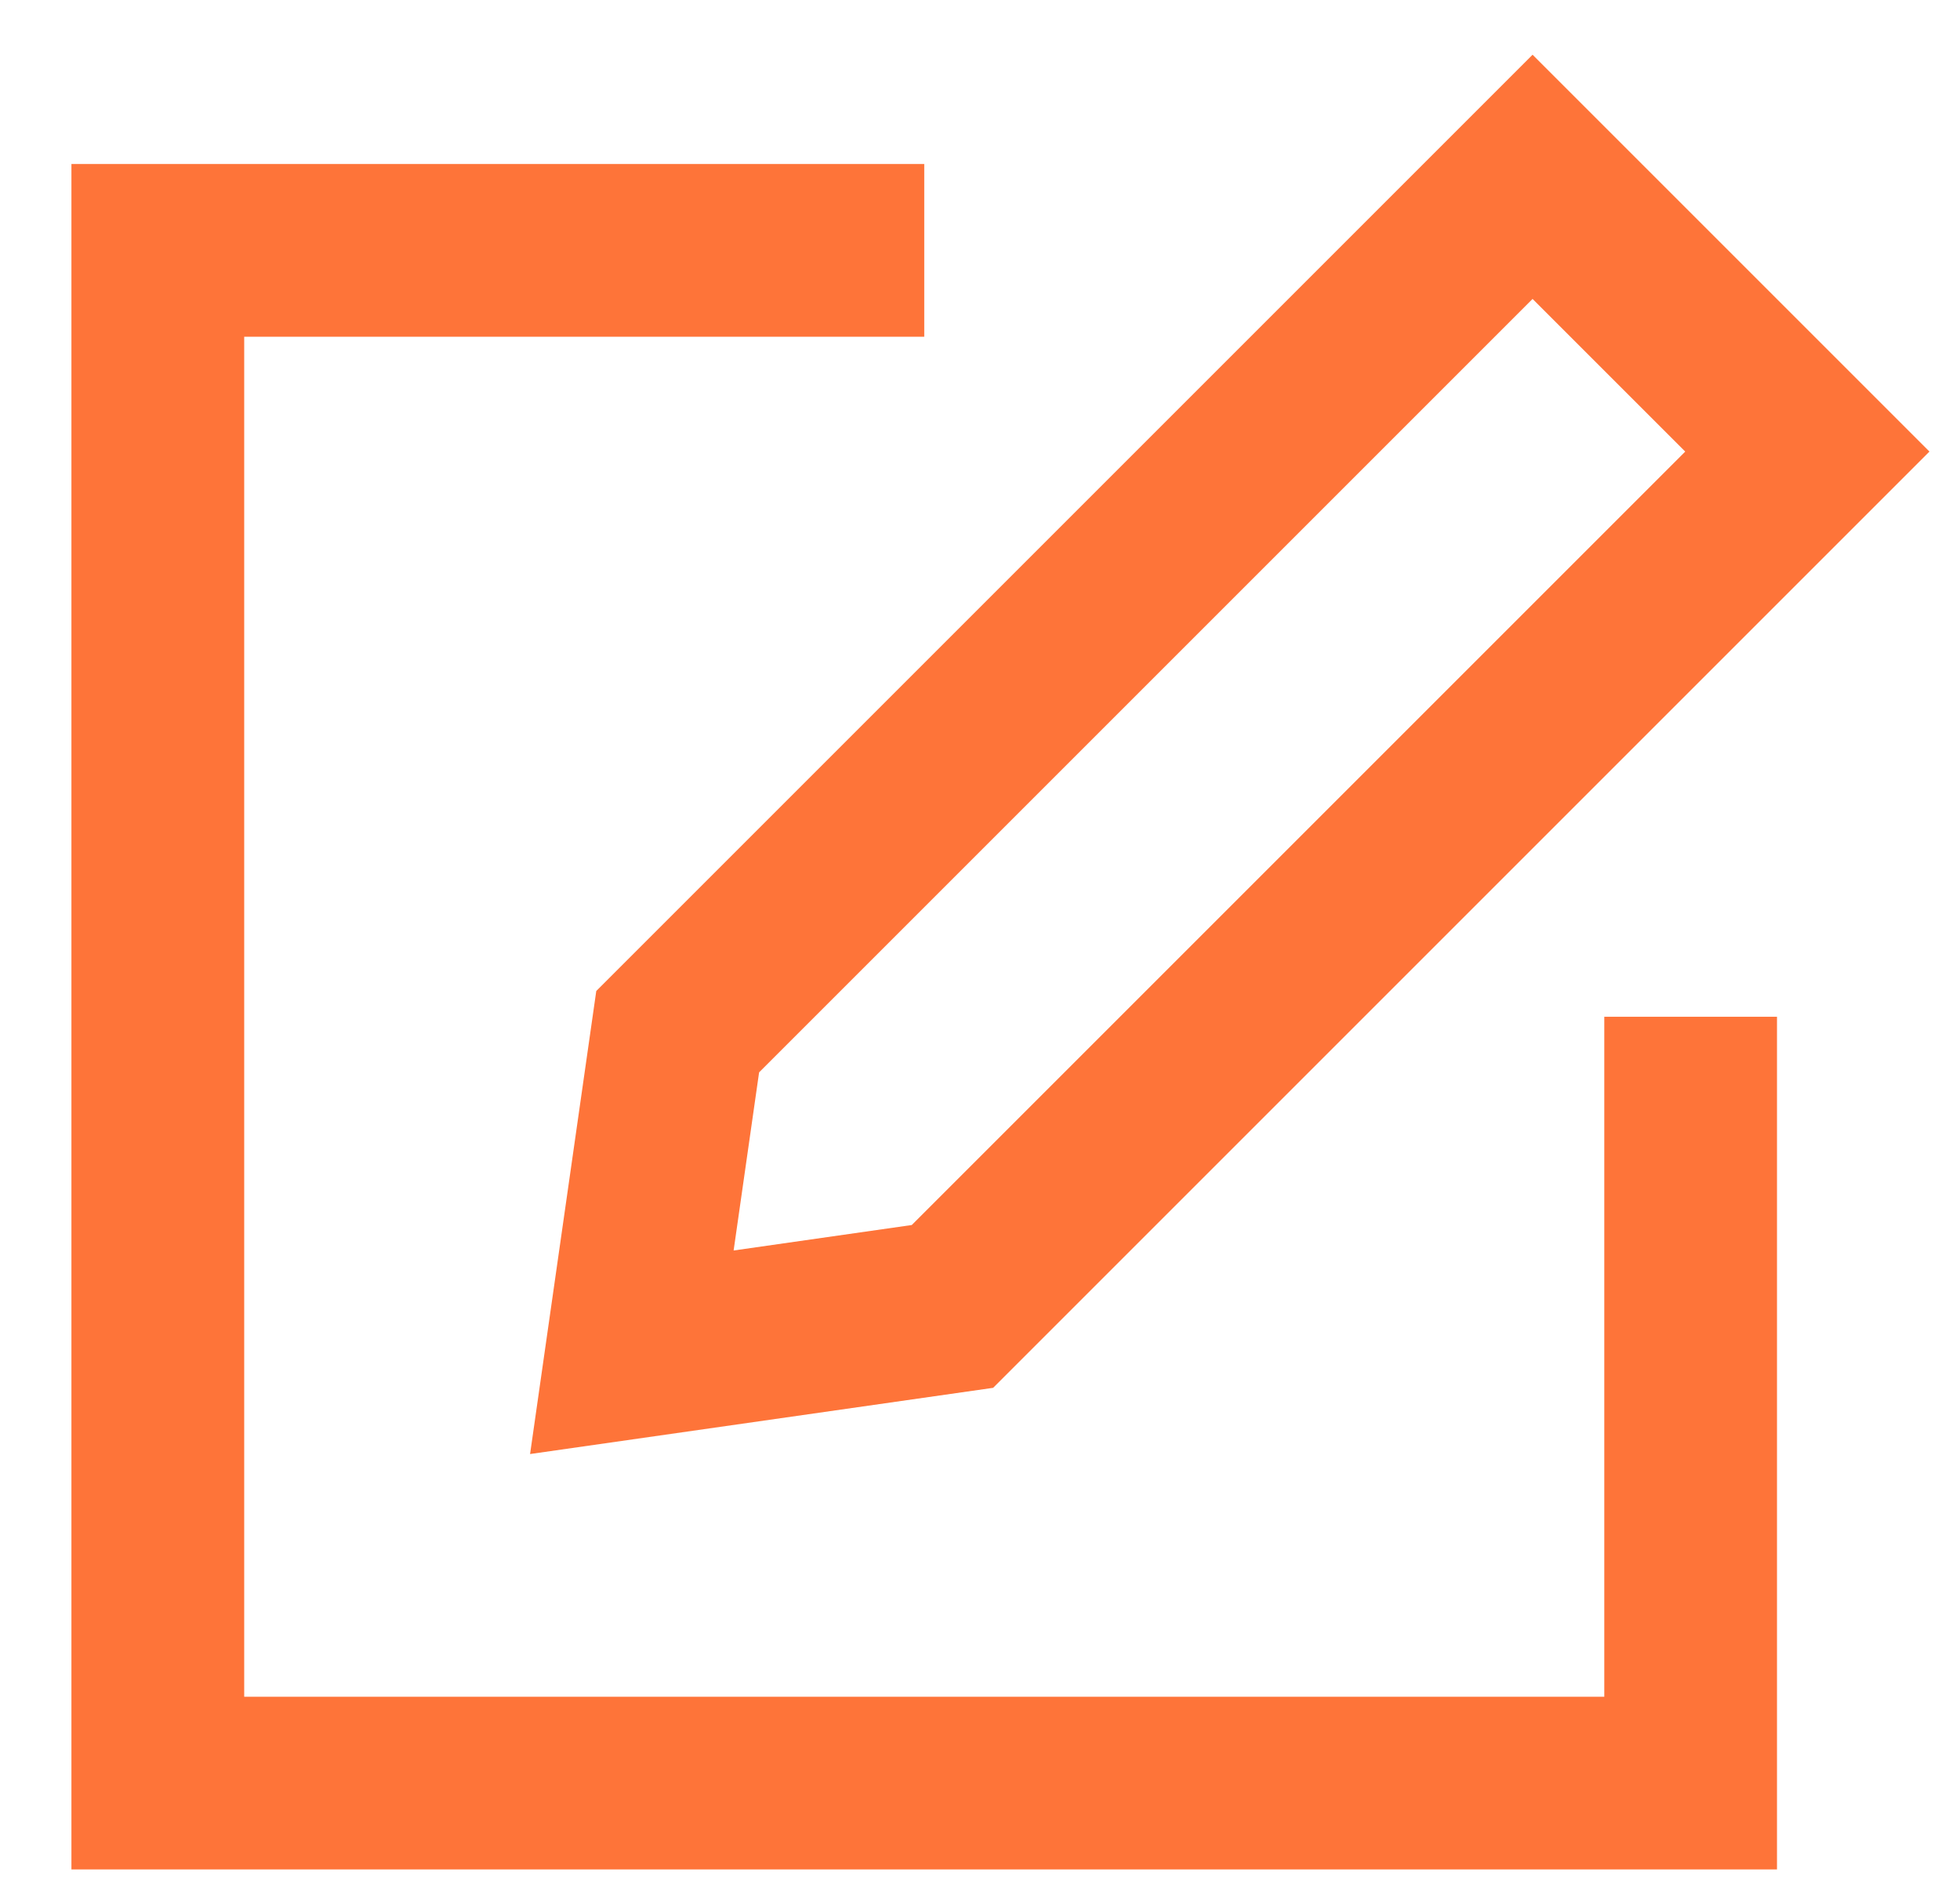 <svg width="27" height="26" viewBox="0 0 27 26" fill="none" xmlns="http://www.w3.org/2000/svg">
<path fill-rule="evenodd" clip-rule="evenodd" d="M26.579 6.221L21.112 0.754L8.214 13.652L7.302 20.031L13.681 19.119L26.579 6.221ZM10.457 14.773L21.112 4.118L23.215 6.221L12.56 16.876L10.106 17.227L10.457 14.773ZM12.732 2.259H0.984V25.754H24.479V14.007H22.1V23.375H3.364V4.639H12.732V2.259Z" fill="#FE7439"/>
</svg>
